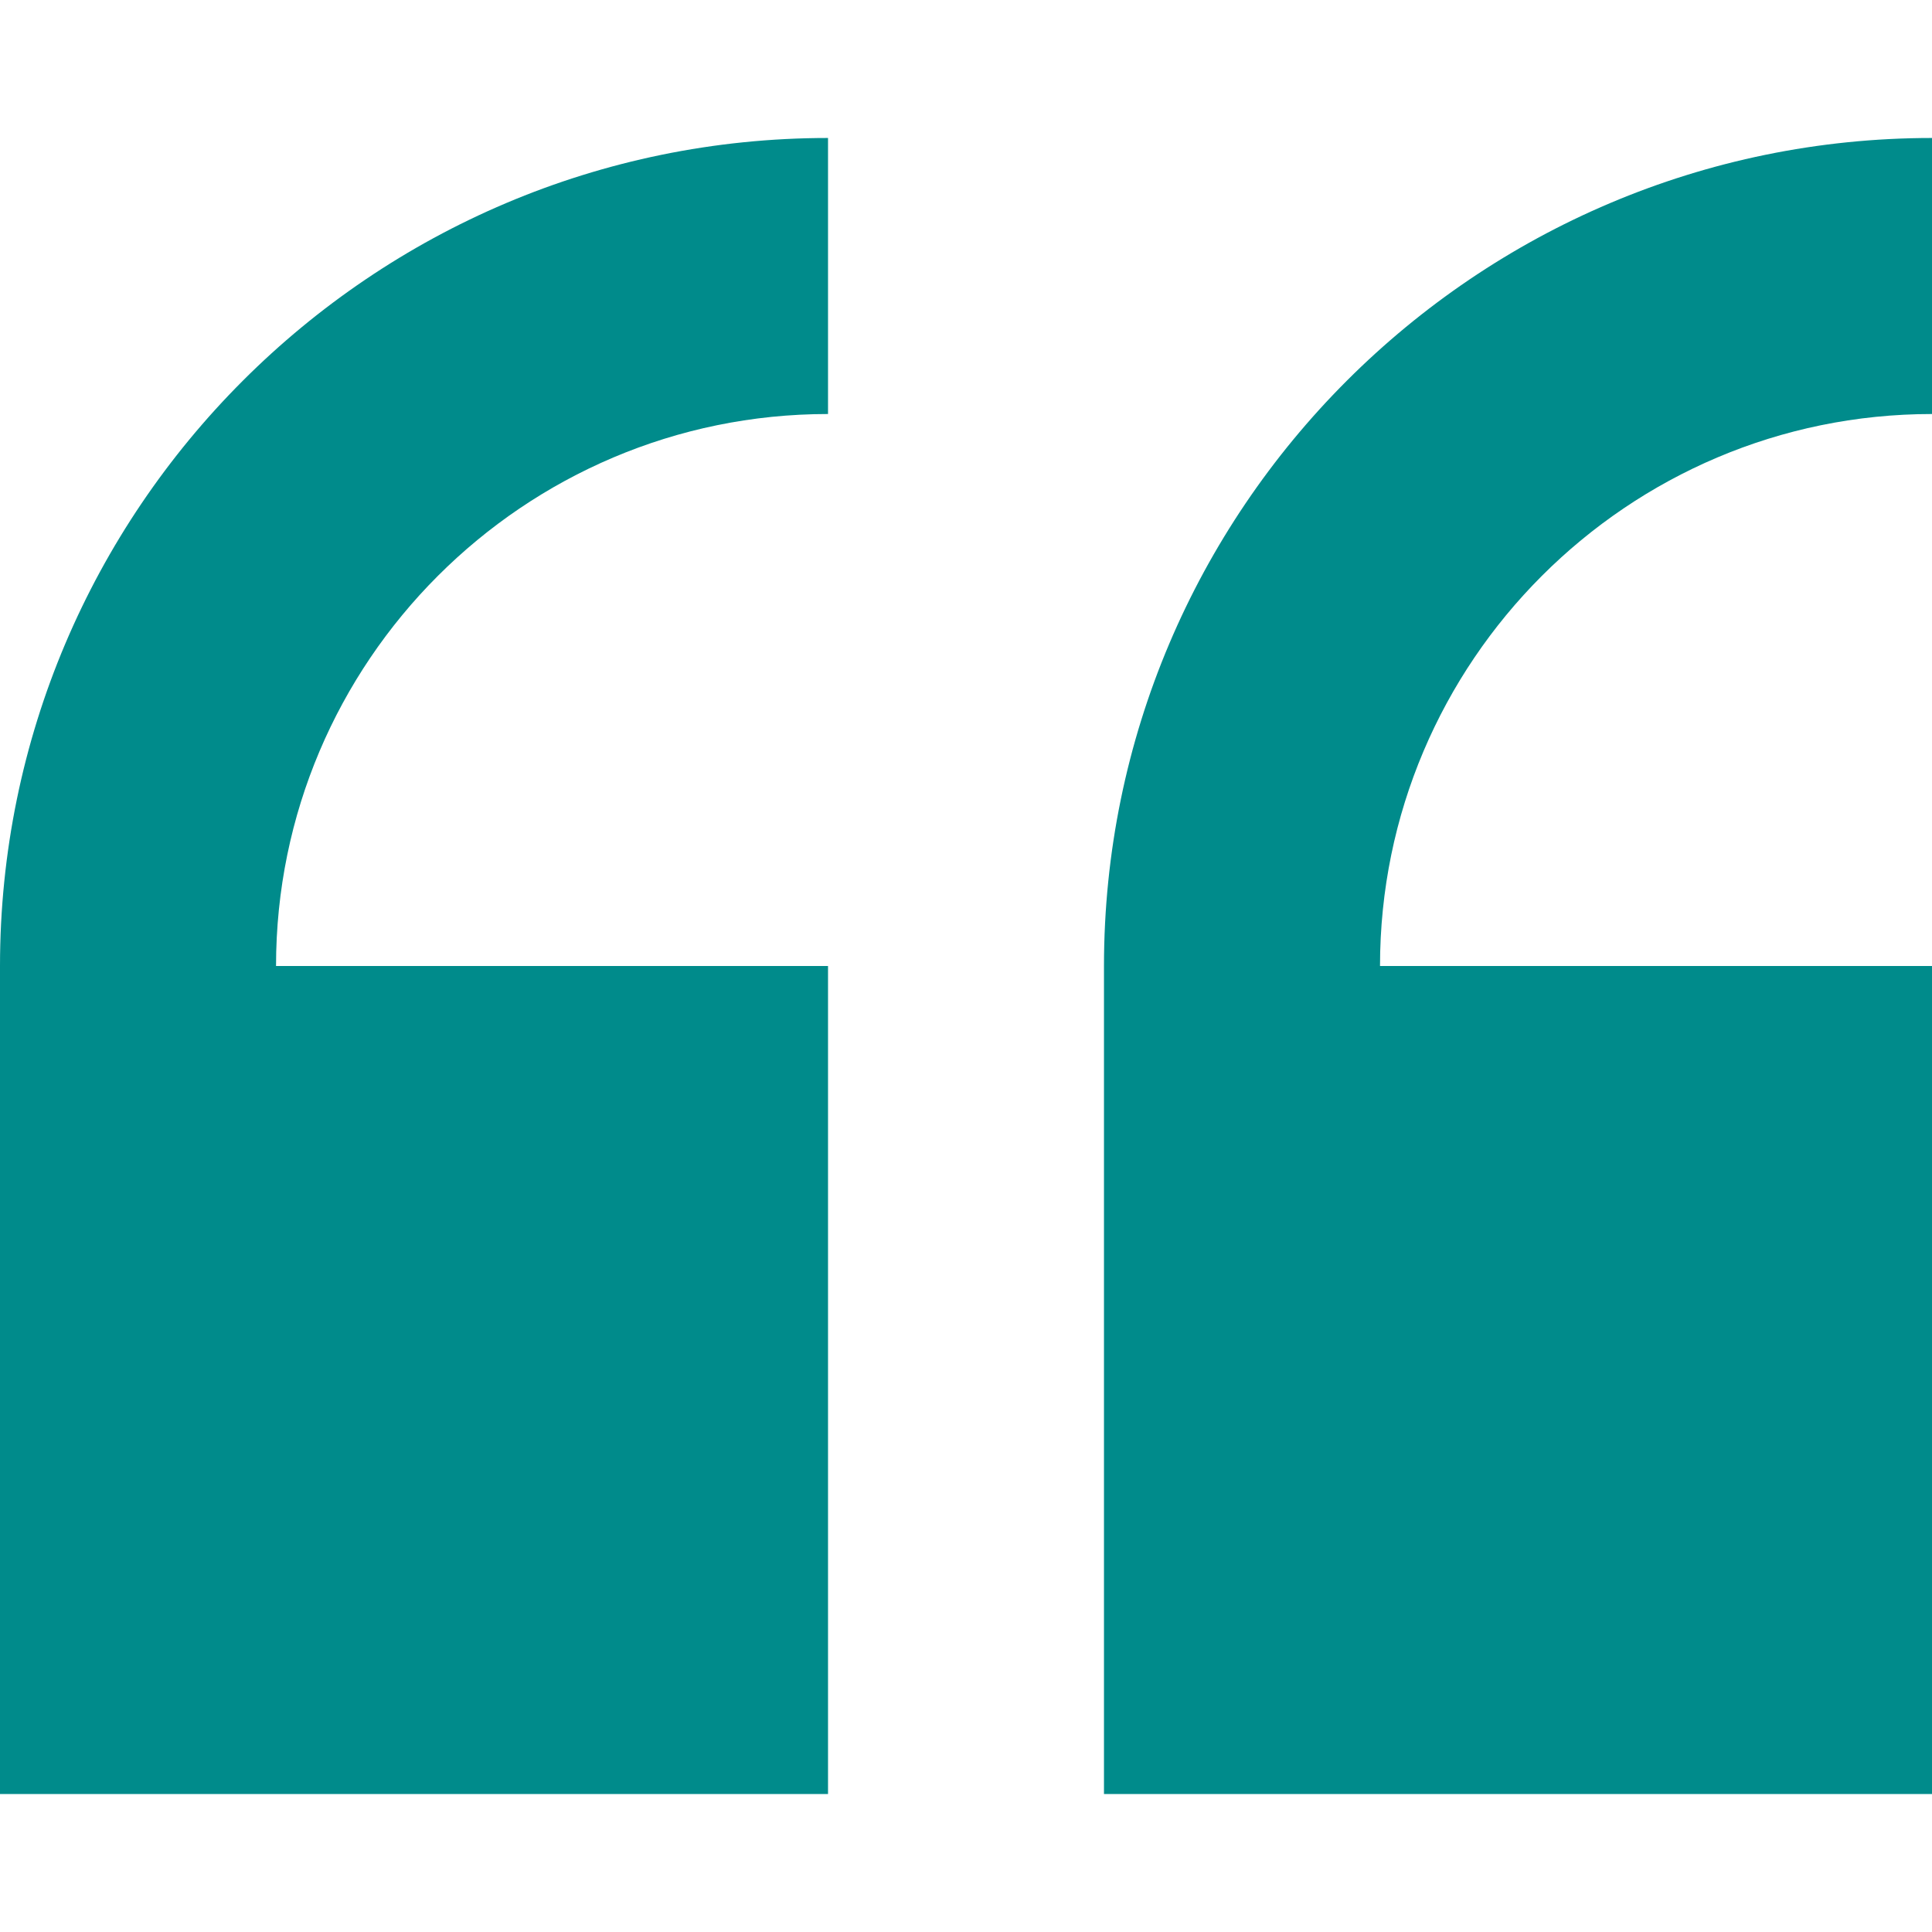 <svg xmlns="http://www.w3.org/2000/svg" width="24" height="24" viewBox="0 0 24 24" fill="none">
<g clip-path="url(#clip0_1_38)">
<path d="M0 12V22.286H10.286V12H3.429C3.429 8.219 6.505 5.143 10.286 5.143V1.714C4.614 1.714 0 6.328 0 12V12Z" fill="#008b8b"/>
<path d="M24 5.143V1.714C18.328 1.714 13.714 6.328 13.714 12V22.286H24V12H17.143C17.143 8.219 20.219 5.143 24 5.143V5.143Z" fill="#008b8b"/>
</g>
<defs fill="#343838">
<clipPath id="clip0_1_38" fill="#343838">
<rect width="24" height="24" fill="#343838"/>
</clipPath>
</defs>
</svg>